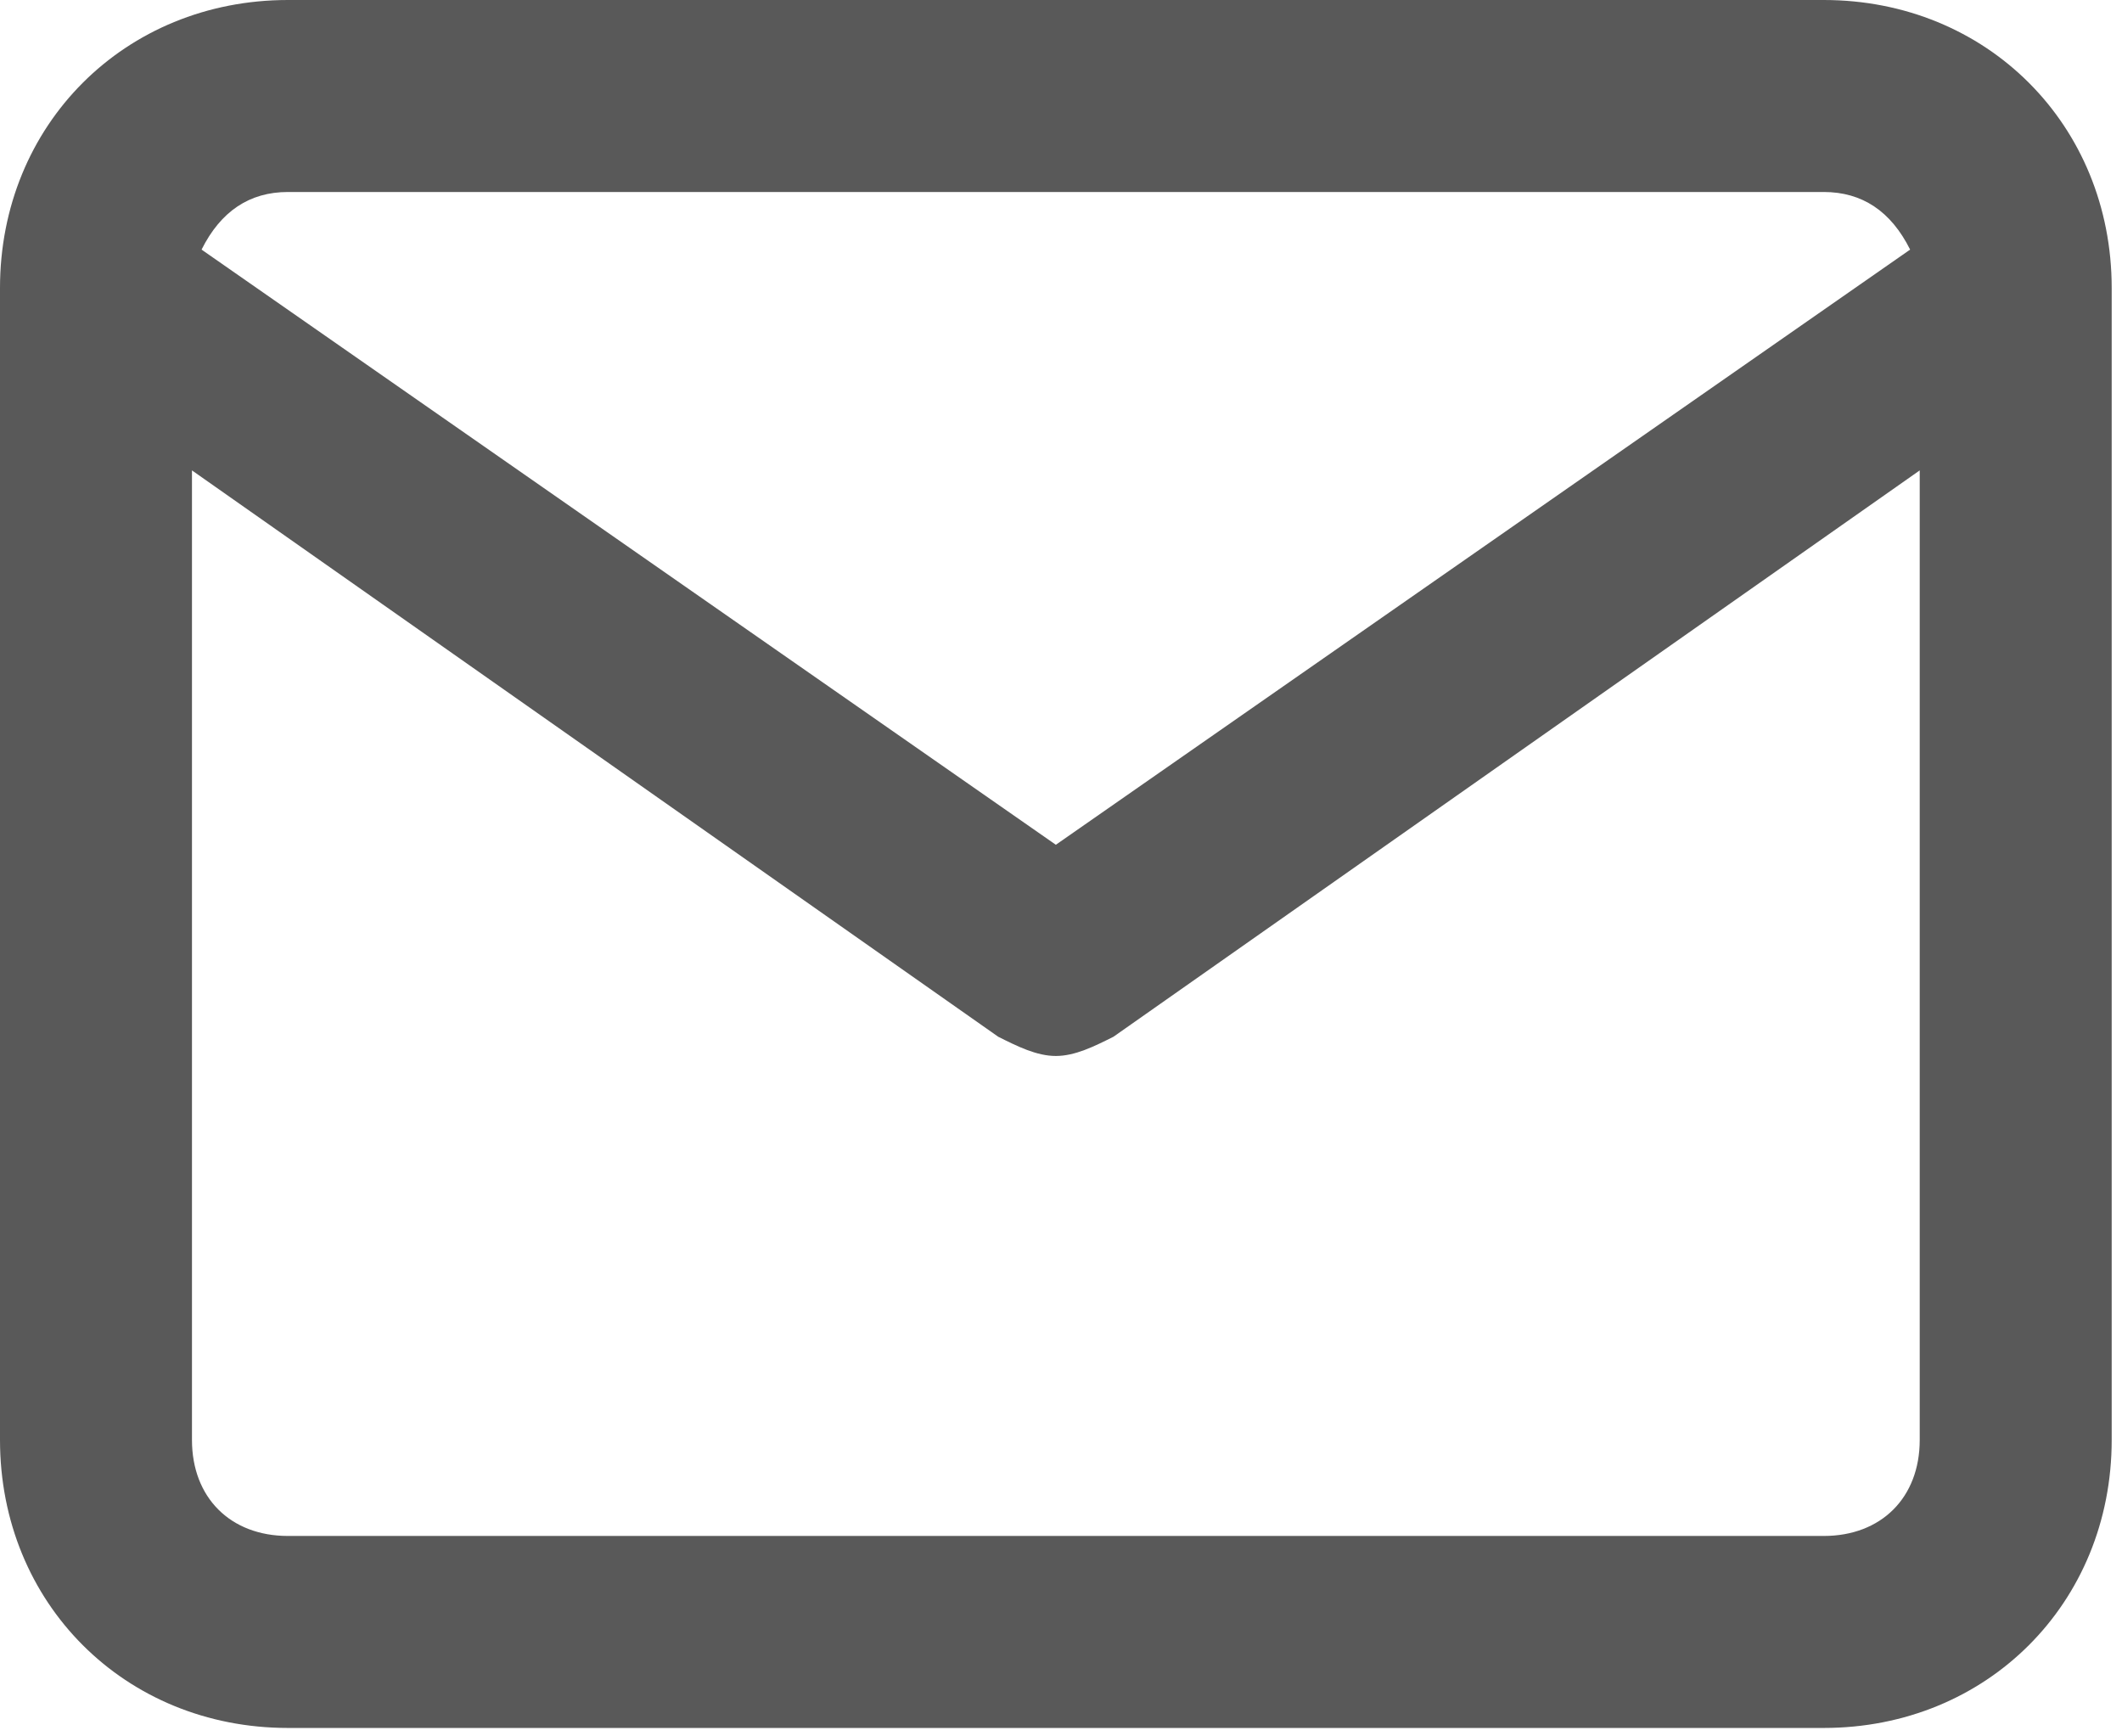 <svg width="77" height="63" viewBox="0 0 77 63" fill="none" xmlns="http://www.w3.org/2000/svg">
<path d="M66.177 -2.86102e-05H10.449C4.528 -2.86102e-05 0 4.528 0 10.449V52.245C0 58.166 4.528 62.694 10.449 62.694H66.177C72.098 62.694 76.626 58.166 76.626 52.245V10.449C76.626 4.528 72.098 -2.86102e-05 66.177 -2.86102e-05ZM10.449 6.966H66.177C67.57 6.966 68.615 7.662 69.312 9.056L38.313 30.65L7.314 9.056C8.011 7.662 9.056 6.966 10.449 6.966H10.449ZM66.177 55.728H10.449C8.359 55.728 6.966 54.335 6.966 52.245V17.067L36.223 37.616C36.92 37.965 37.616 38.313 38.313 38.313C39.01 38.313 39.706 37.965 40.403 37.616L69.66 17.067V52.245C69.66 54.335 68.267 55.728 66.177 55.728H66.177Z" fill="#595959"/>
</svg>
